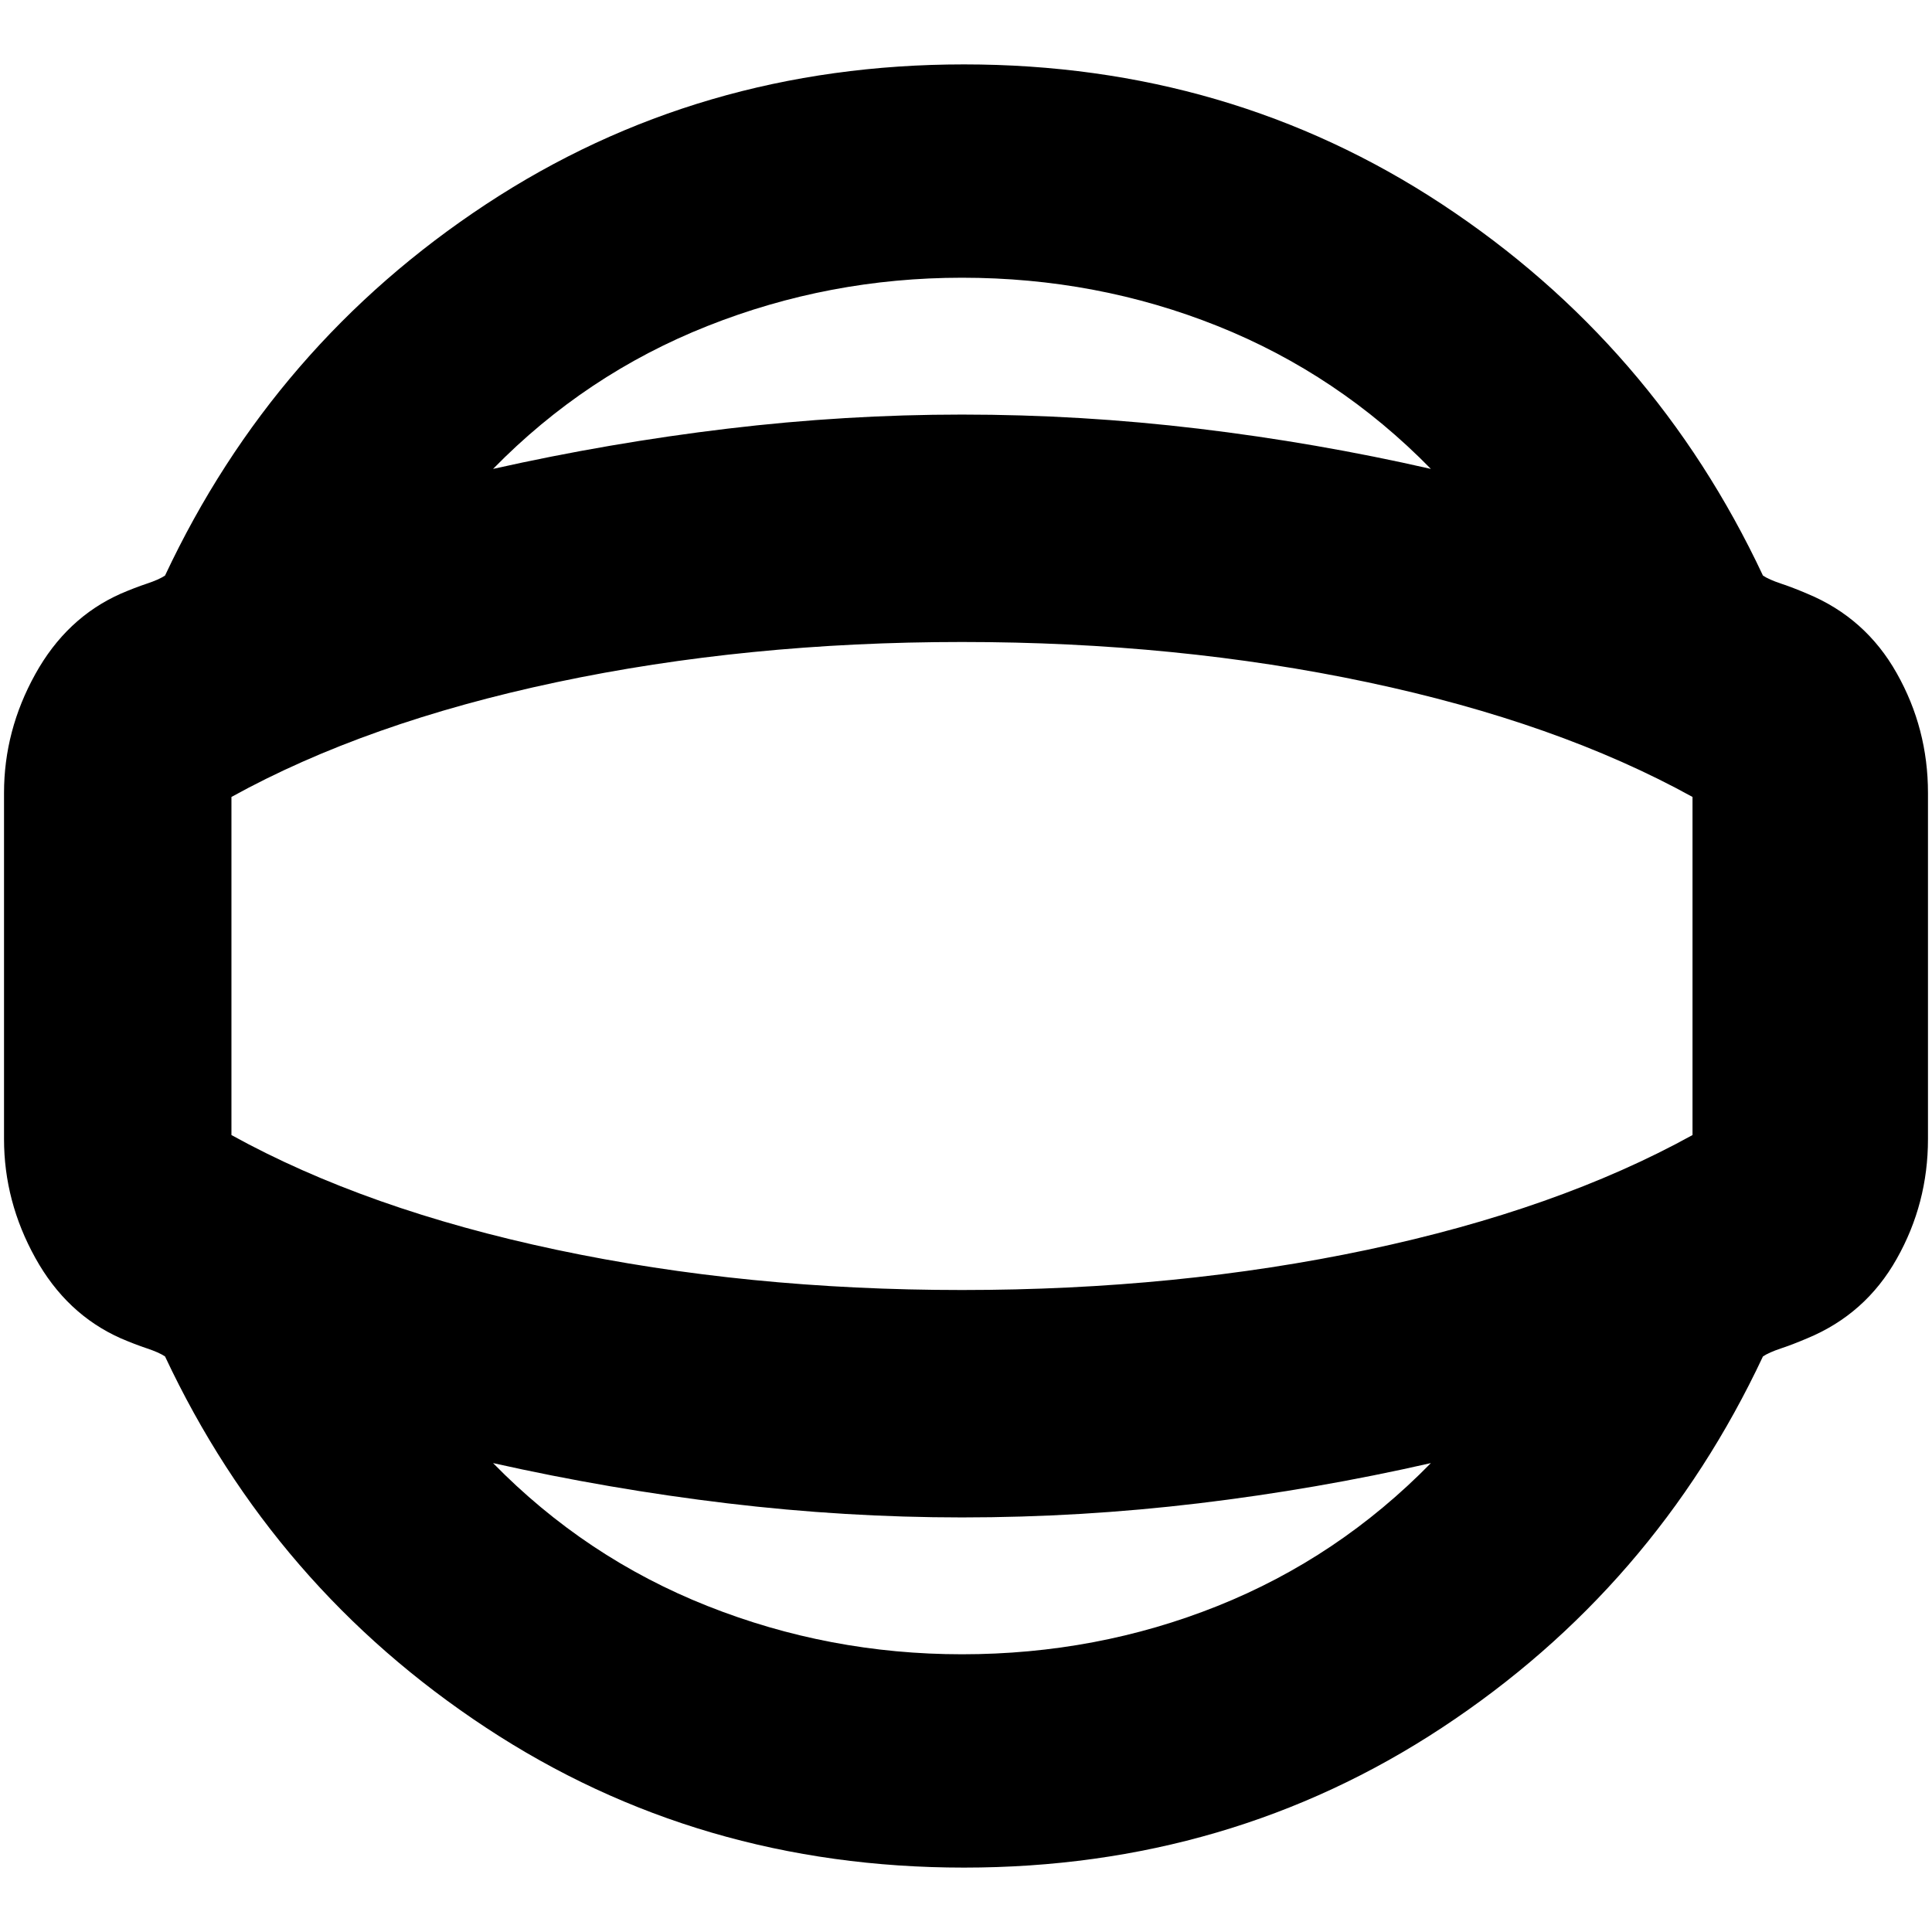<svg xmlns="http://www.w3.org/2000/svg" height="24" width="24"><path d="M11.975 23.2Q8.675 23.2 6.038 21.462Q3.4 19.725 2.05 16.85Q1.975 16.8 1.825 16.75Q1.675 16.7 1.5 16.625Q0.825 16.325 0.438 15.625Q0.05 14.925 0.05 14.15V9.85Q0.05 9.075 0.438 8.375Q0.825 7.675 1.5 7.375Q1.675 7.3 1.825 7.25Q1.975 7.2 2.05 7.15Q3.4 4.275 6.038 2.537Q8.675 0.8 11.975 0.8Q15.275 0.8 17.913 2.537Q20.55 4.275 21.9 7.15Q21.975 7.2 22.125 7.25Q22.275 7.3 22.45 7.375Q23.175 7.675 23.562 8.363Q23.95 9.05 23.95 9.85V14.15Q23.95 14.95 23.562 15.637Q23.175 16.325 22.45 16.625Q22.275 16.7 22.125 16.75Q21.975 16.8 21.9 16.85Q20.55 19.725 17.913 21.462Q15.275 23.2 11.975 23.2ZM11.95 20.55Q13.625 20.55 15.125 19.95Q16.625 19.35 17.775 18.175Q16.35 18.5 14.888 18.675Q13.425 18.85 11.95 18.85Q10.5 18.85 9.037 18.675Q7.575 18.5 6.125 18.175Q7.275 19.35 8.788 19.95Q10.3 20.55 11.95 20.55ZM11.95 12Q11.95 12 11.95 12Q11.95 12 11.95 12Q11.95 12 11.95 12Q11.95 12 11.95 12Q11.95 12 11.95 12Q11.95 12 11.95 12Q11.95 12 11.95 12Q11.95 12 11.95 12ZM11.95 3.45Q10.3 3.45 8.788 4.05Q7.275 4.65 6.125 5.825Q7.575 5.5 9.037 5.325Q10.5 5.15 11.95 5.15Q13.425 5.15 14.888 5.325Q16.35 5.5 17.775 5.825Q16.625 4.65 15.125 4.05Q13.625 3.45 11.95 3.45ZM11.95 16.025Q14.625 16.025 16.988 15.525Q19.35 15.025 21.025 14.1V9.9Q19.35 8.975 16.988 8.475Q14.625 7.975 11.95 7.975Q9.275 7.975 6.912 8.475Q4.55 8.975 2.875 9.9V14.1Q4.55 15.025 6.912 15.525Q9.275 16.025 11.95 16.025Z"/></svg>